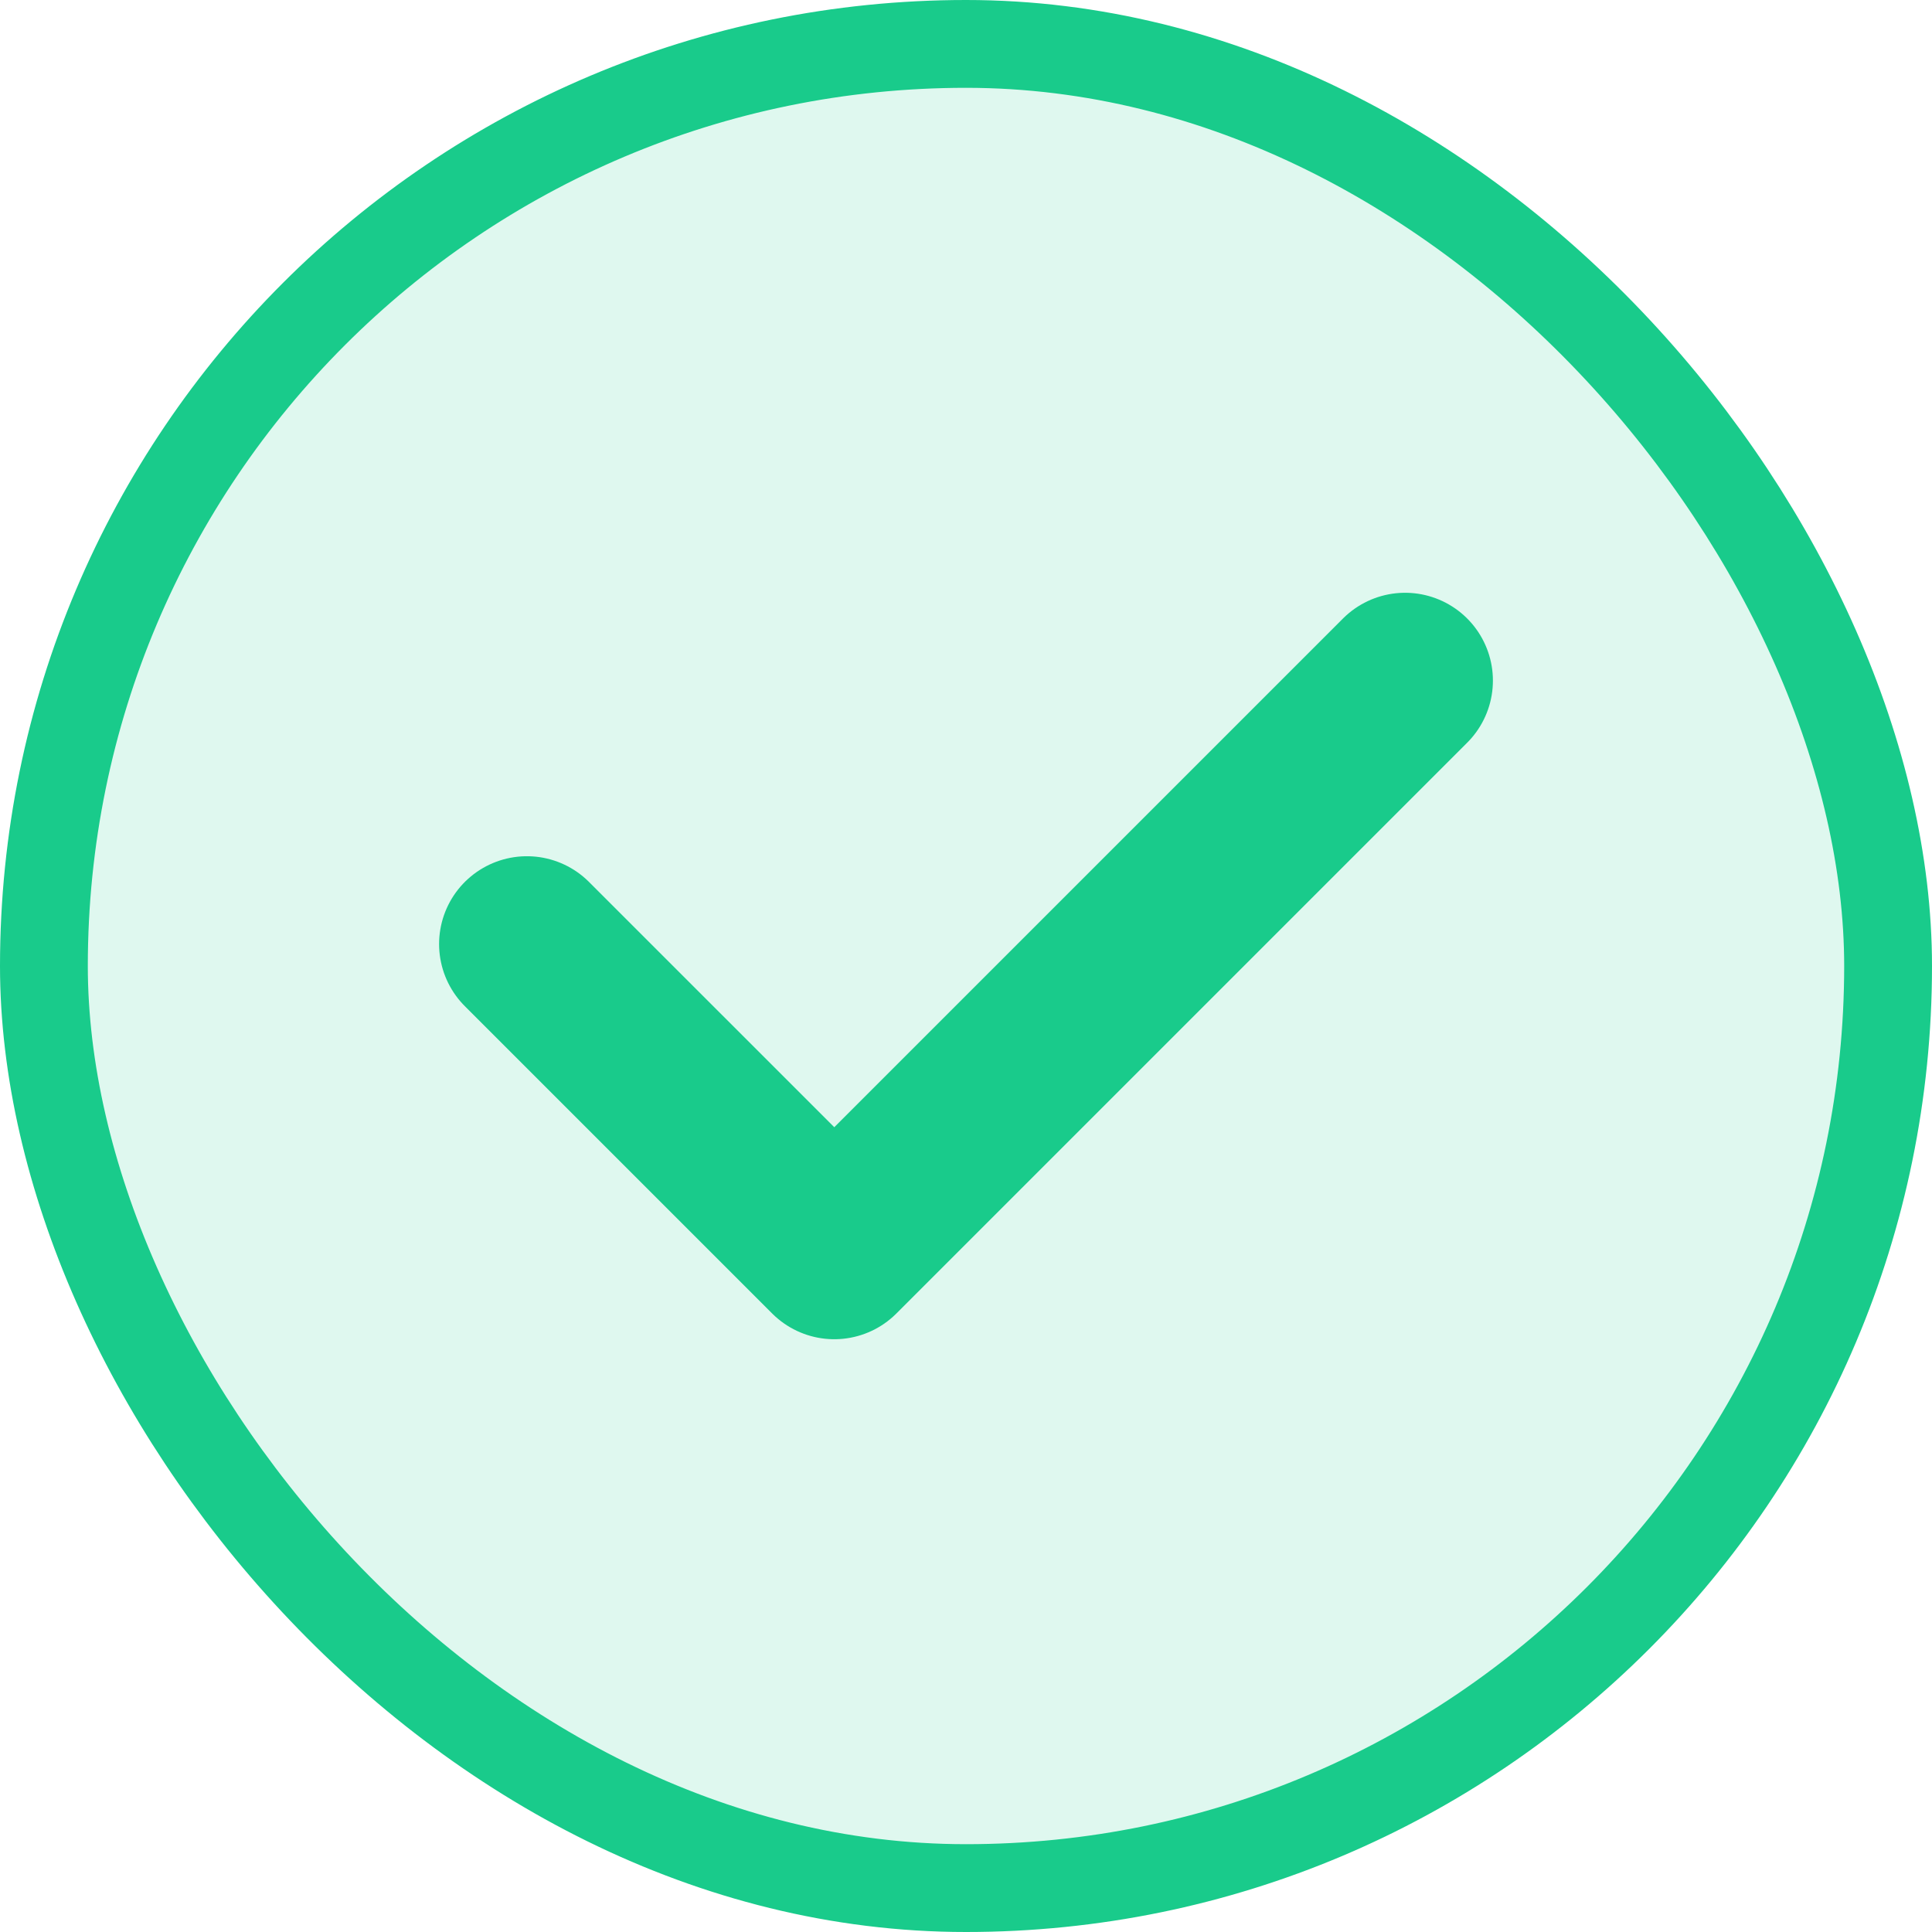 <svg width="22" height="22" viewBox="0 0 22 22" fill="none" xmlns="http://www.w3.org/2000/svg">
<rect x="0.5" y="0.5" width="21" height="21" rx="10.5" fill="#19CB8B" fill-opacity="0.14"/>
<path d="M6 10.75L9.5 14.25L16 7.75" stroke="#19CB8B" stroke-width="2" stroke-linecap="round" stroke-linejoin="round"/>
<rect x="0.5" y="0.5" width="21" height="21" rx="10.5" stroke="#19CB8B"/>
</svg>
